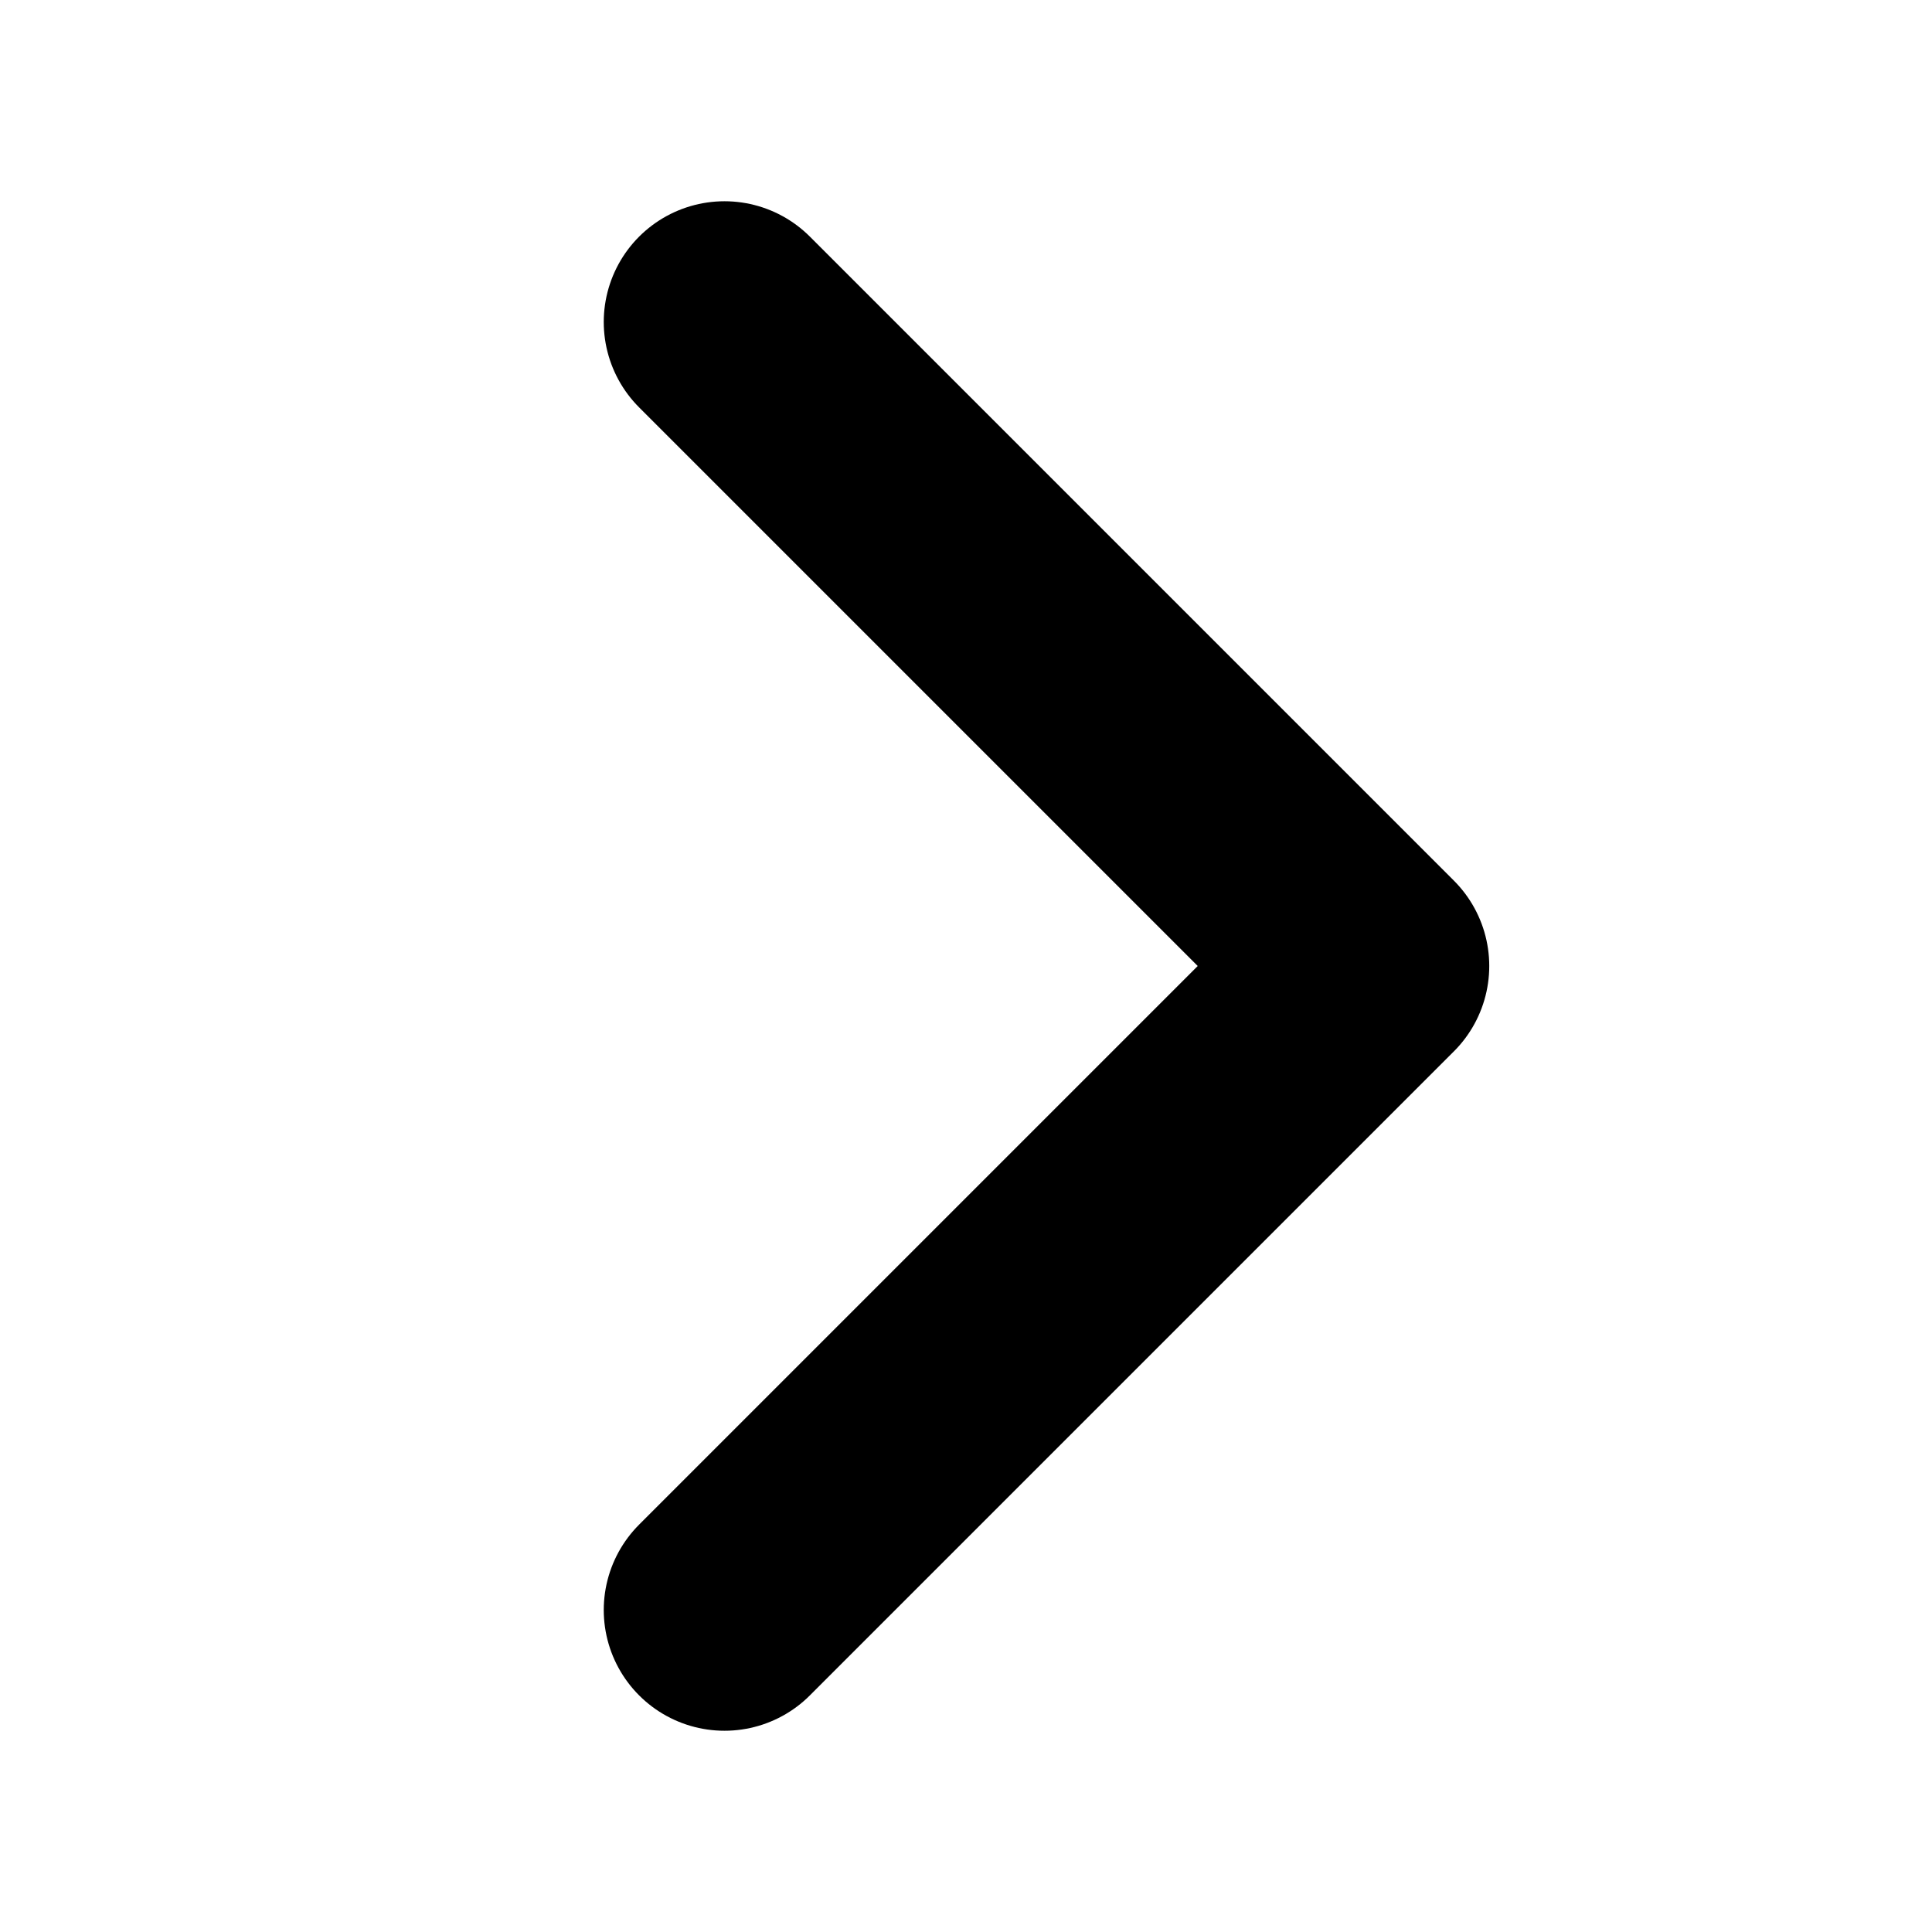 <svg xmlns="http://www.w3.org/2000/svg" width="12" height="12" viewBox="0 0 12 12">
    <path data-name="패스 1012" d="m0 4 4-4 4 4" transform="rotate(90 3.25 5.25)" style="fill:none;stroke:#000;stroke-linecap:round;stroke-linejoin:round;stroke-width:1.5px"/>
</svg>
